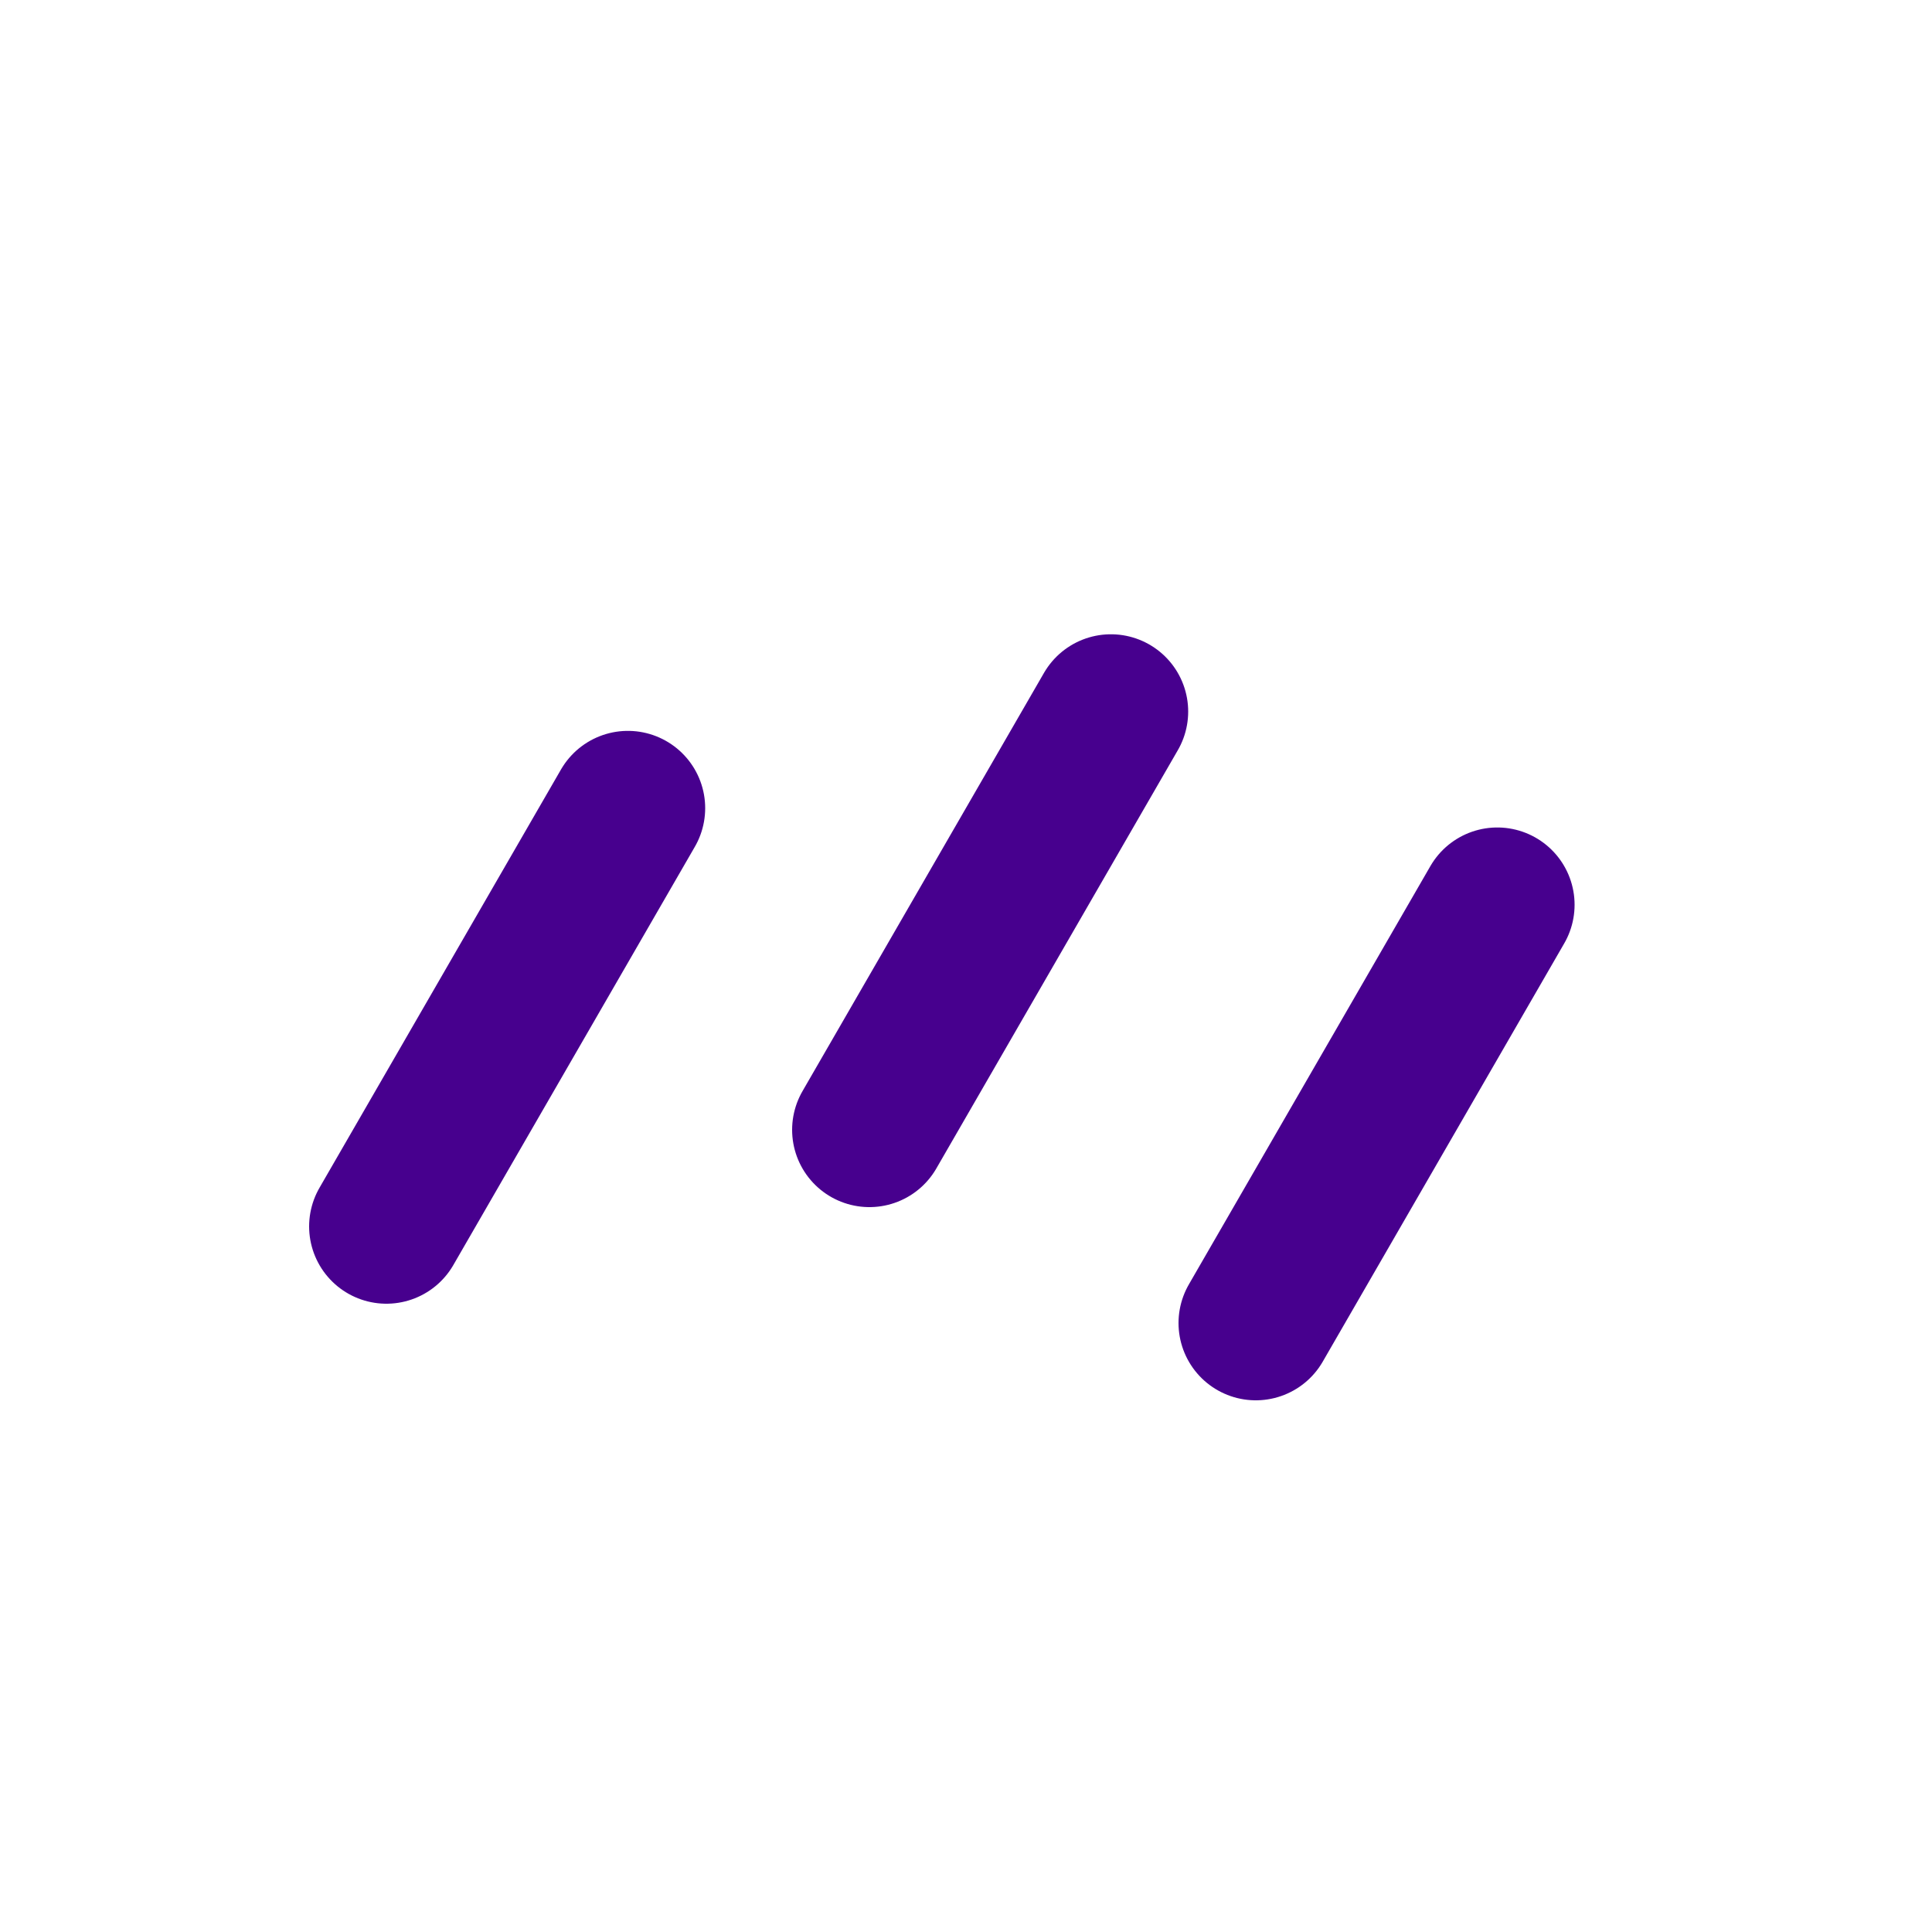 <svg width="50" height="50" viewBox="0 0 50 50" fill="none" xmlns="http://www.w3.org/2000/svg">
<path d="M10 31.74L16.25 20.915M22.5 29.24L28.75 18.415M32.5 34.24L38.75 23.415" stroke="#47008E" stroke-width="4" stroke-linecap="round" stroke-linejoin="round"/>
</svg>
